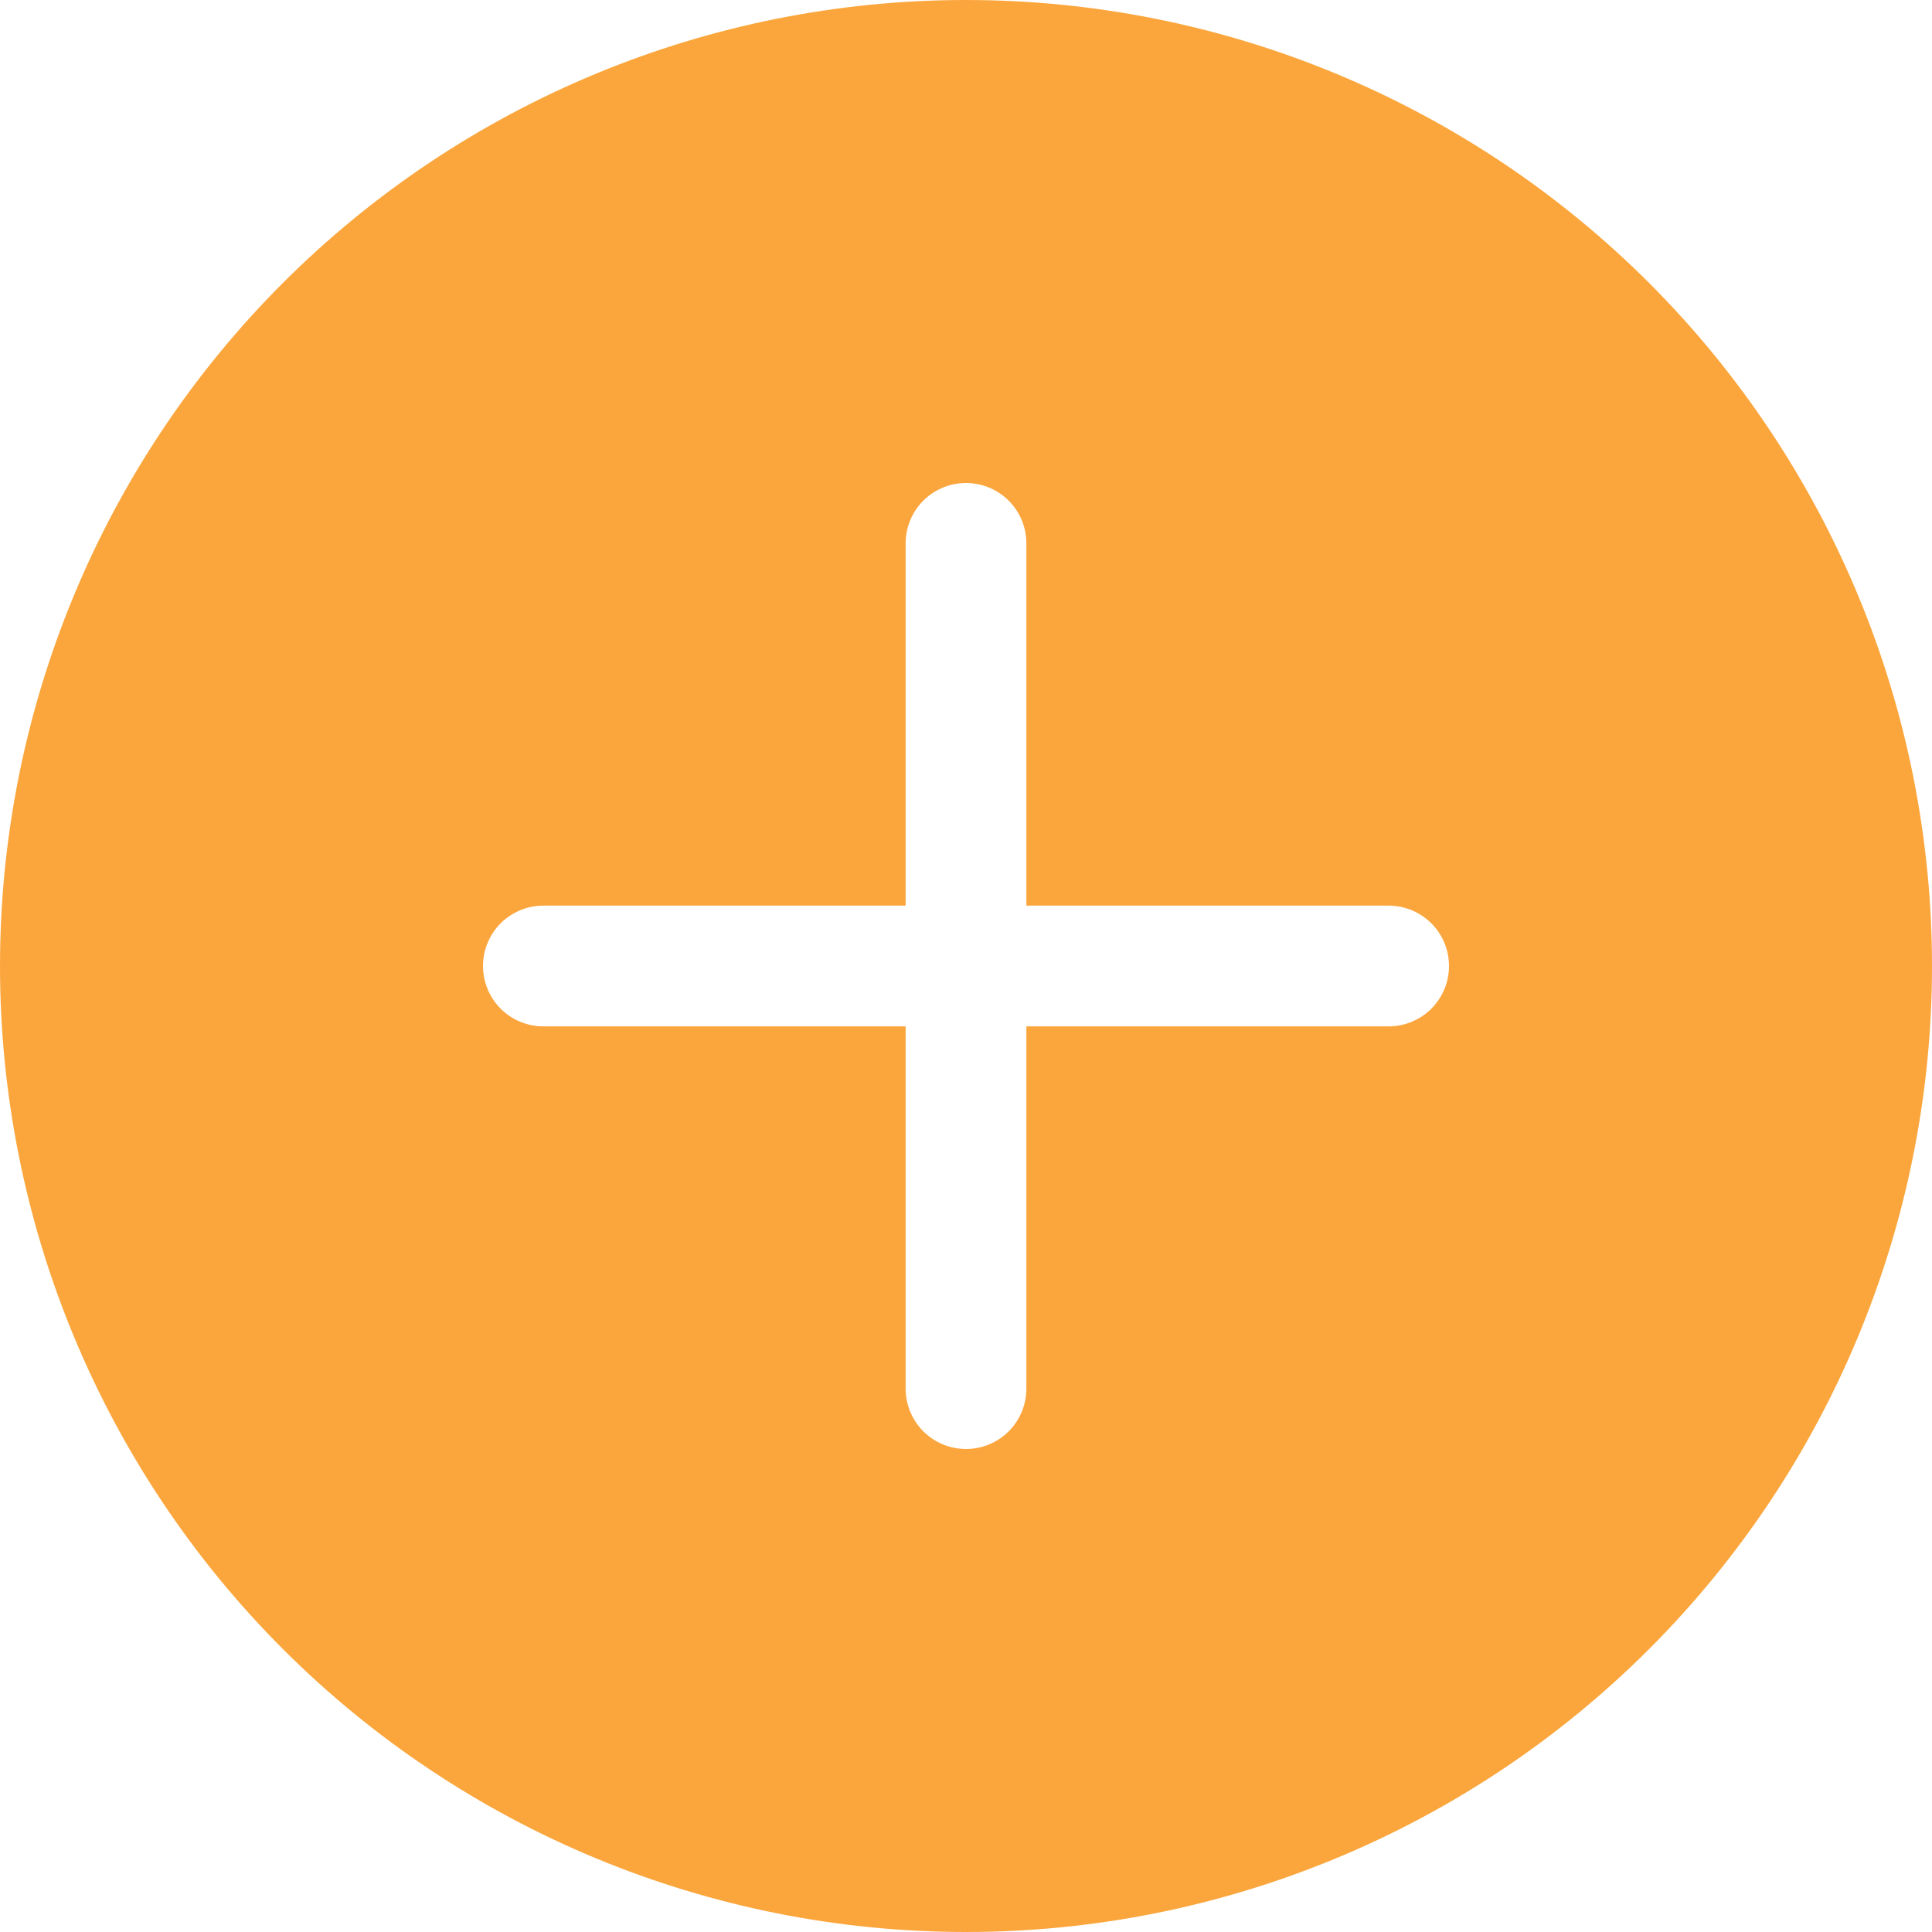 <svg width="48" height="48" viewBox="0 0 48 48" fill="none" xmlns="http://www.w3.org/2000/svg">
<g clip-path="url(#clip0_248_2852)">
<path d="M48 24C48 30.365 45.471 36.47 40.971 40.971C36.47 45.471 30.365 48 24 48C17.635 48 11.53 45.471 7.029 40.971C2.529 36.47 0 30.365 0 24C0 17.635 2.529 11.53 7.029 7.029C11.53 2.529 17.635 0 24 0C30.365 0 36.47 2.529 40.971 7.029C45.471 11.53 48 17.635 48 24ZM25.5 13.5C25.5 13.102 25.342 12.721 25.061 12.439C24.779 12.158 24.398 12 24 12C23.602 12 23.221 12.158 22.939 12.439C22.658 12.721 22.5 13.102 22.5 13.5V22.5H13.5C13.102 22.5 12.721 22.658 12.439 22.939C12.158 23.221 12 23.602 12 24C12 24.398 12.158 24.779 12.439 25.061C12.721 25.342 13.102 25.5 13.5 25.5H22.5V34.5C22.5 34.898 22.658 35.279 22.939 35.561C23.221 35.842 23.602 36 24 36C24.398 36 24.779 35.842 25.061 35.561C25.342 35.279 25.5 34.898 25.5 34.5V25.5H34.5C34.898 25.5 35.279 25.342 35.561 25.061C35.842 24.779 36 24.398 36 24C36 23.602 35.842 23.221 35.561 22.939C35.279 22.658 34.898 22.5 34.5 22.5H25.5V13.5Z" fill="#FBA63C"/>
</g>
<defs>
<clipPath id="clip0_248_2852">
<rect width="48" height="48" fill="white"/>
</clipPath>
</defs>
</svg>
